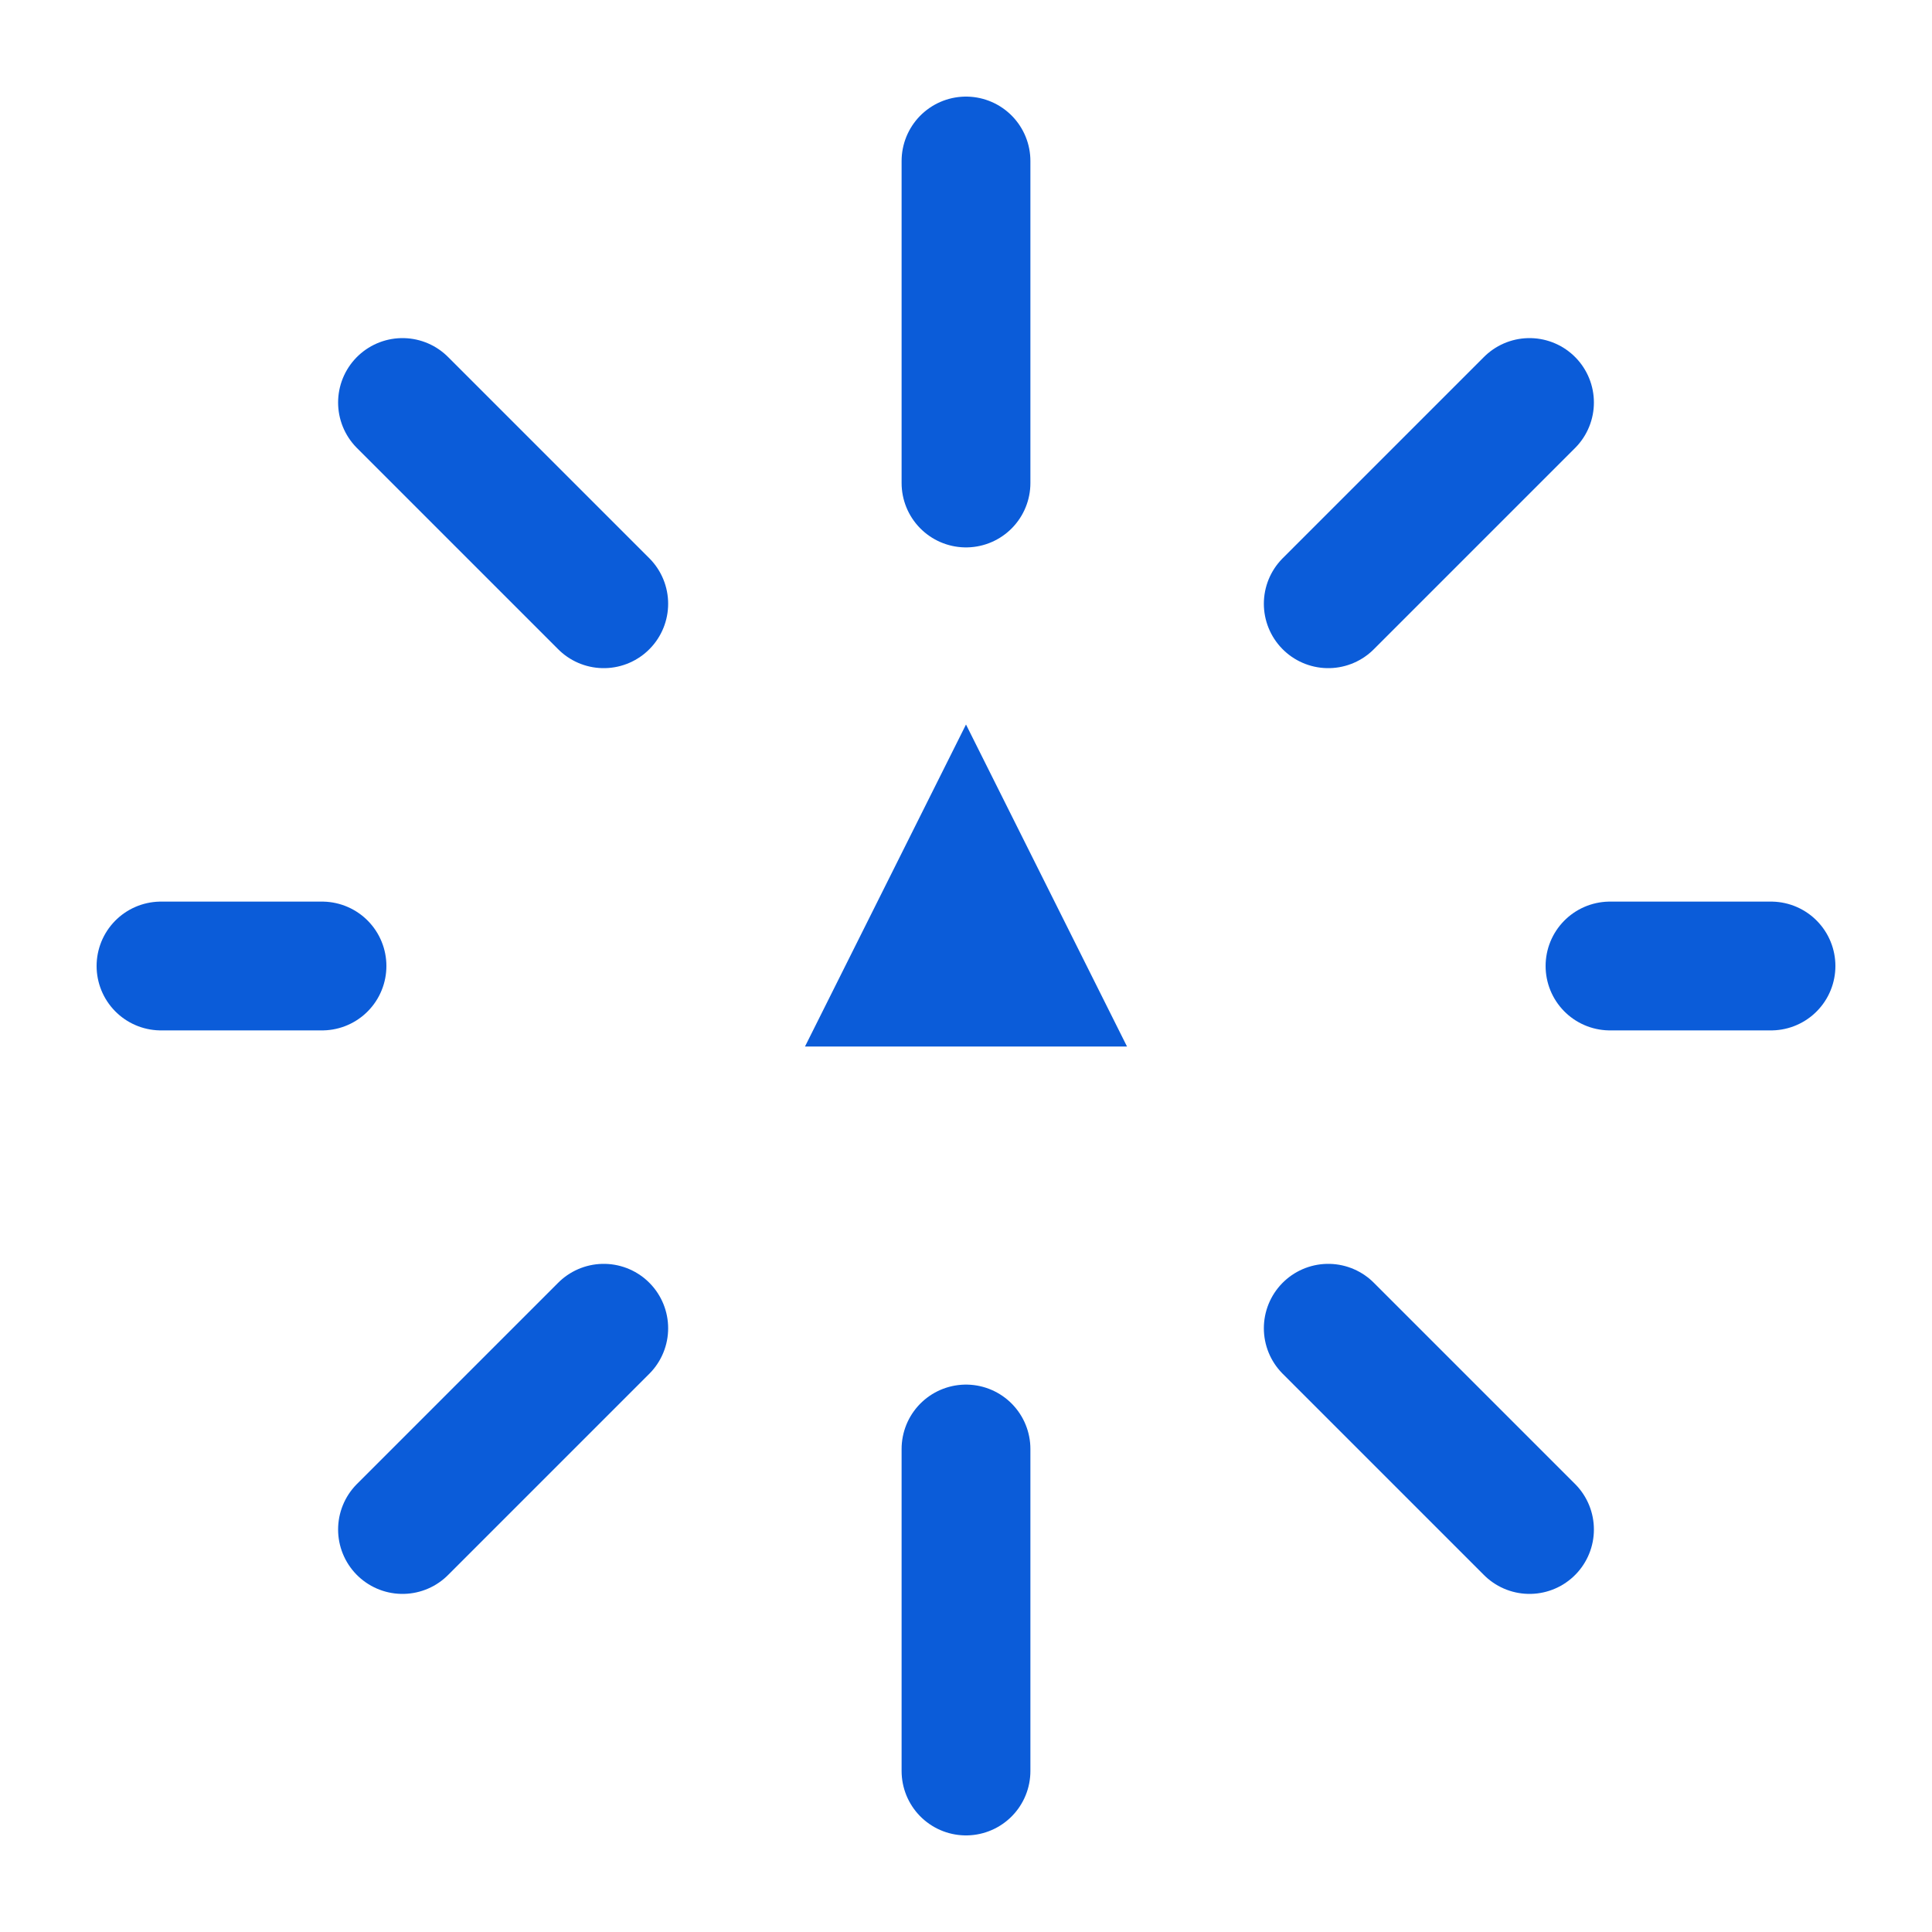 <svg xmlns="http://www.w3.org/2000/svg" width="28" height="28" fill="none" viewBox="0 0 24 24">
  <path d="M12 2v4M12 18v4M4 12H2M22 12h-2M5 5l2.5 2.5M16.5 16.5 19 19M5 19l2.5-2.5M16.5 7.5 19 5" stroke="#0b5cd9" stroke-width="1.6" stroke-linecap="round"/>
  <path d="M10 13l2-4 2 4h-4Z" fill="#0b5cd9"/>
</svg>